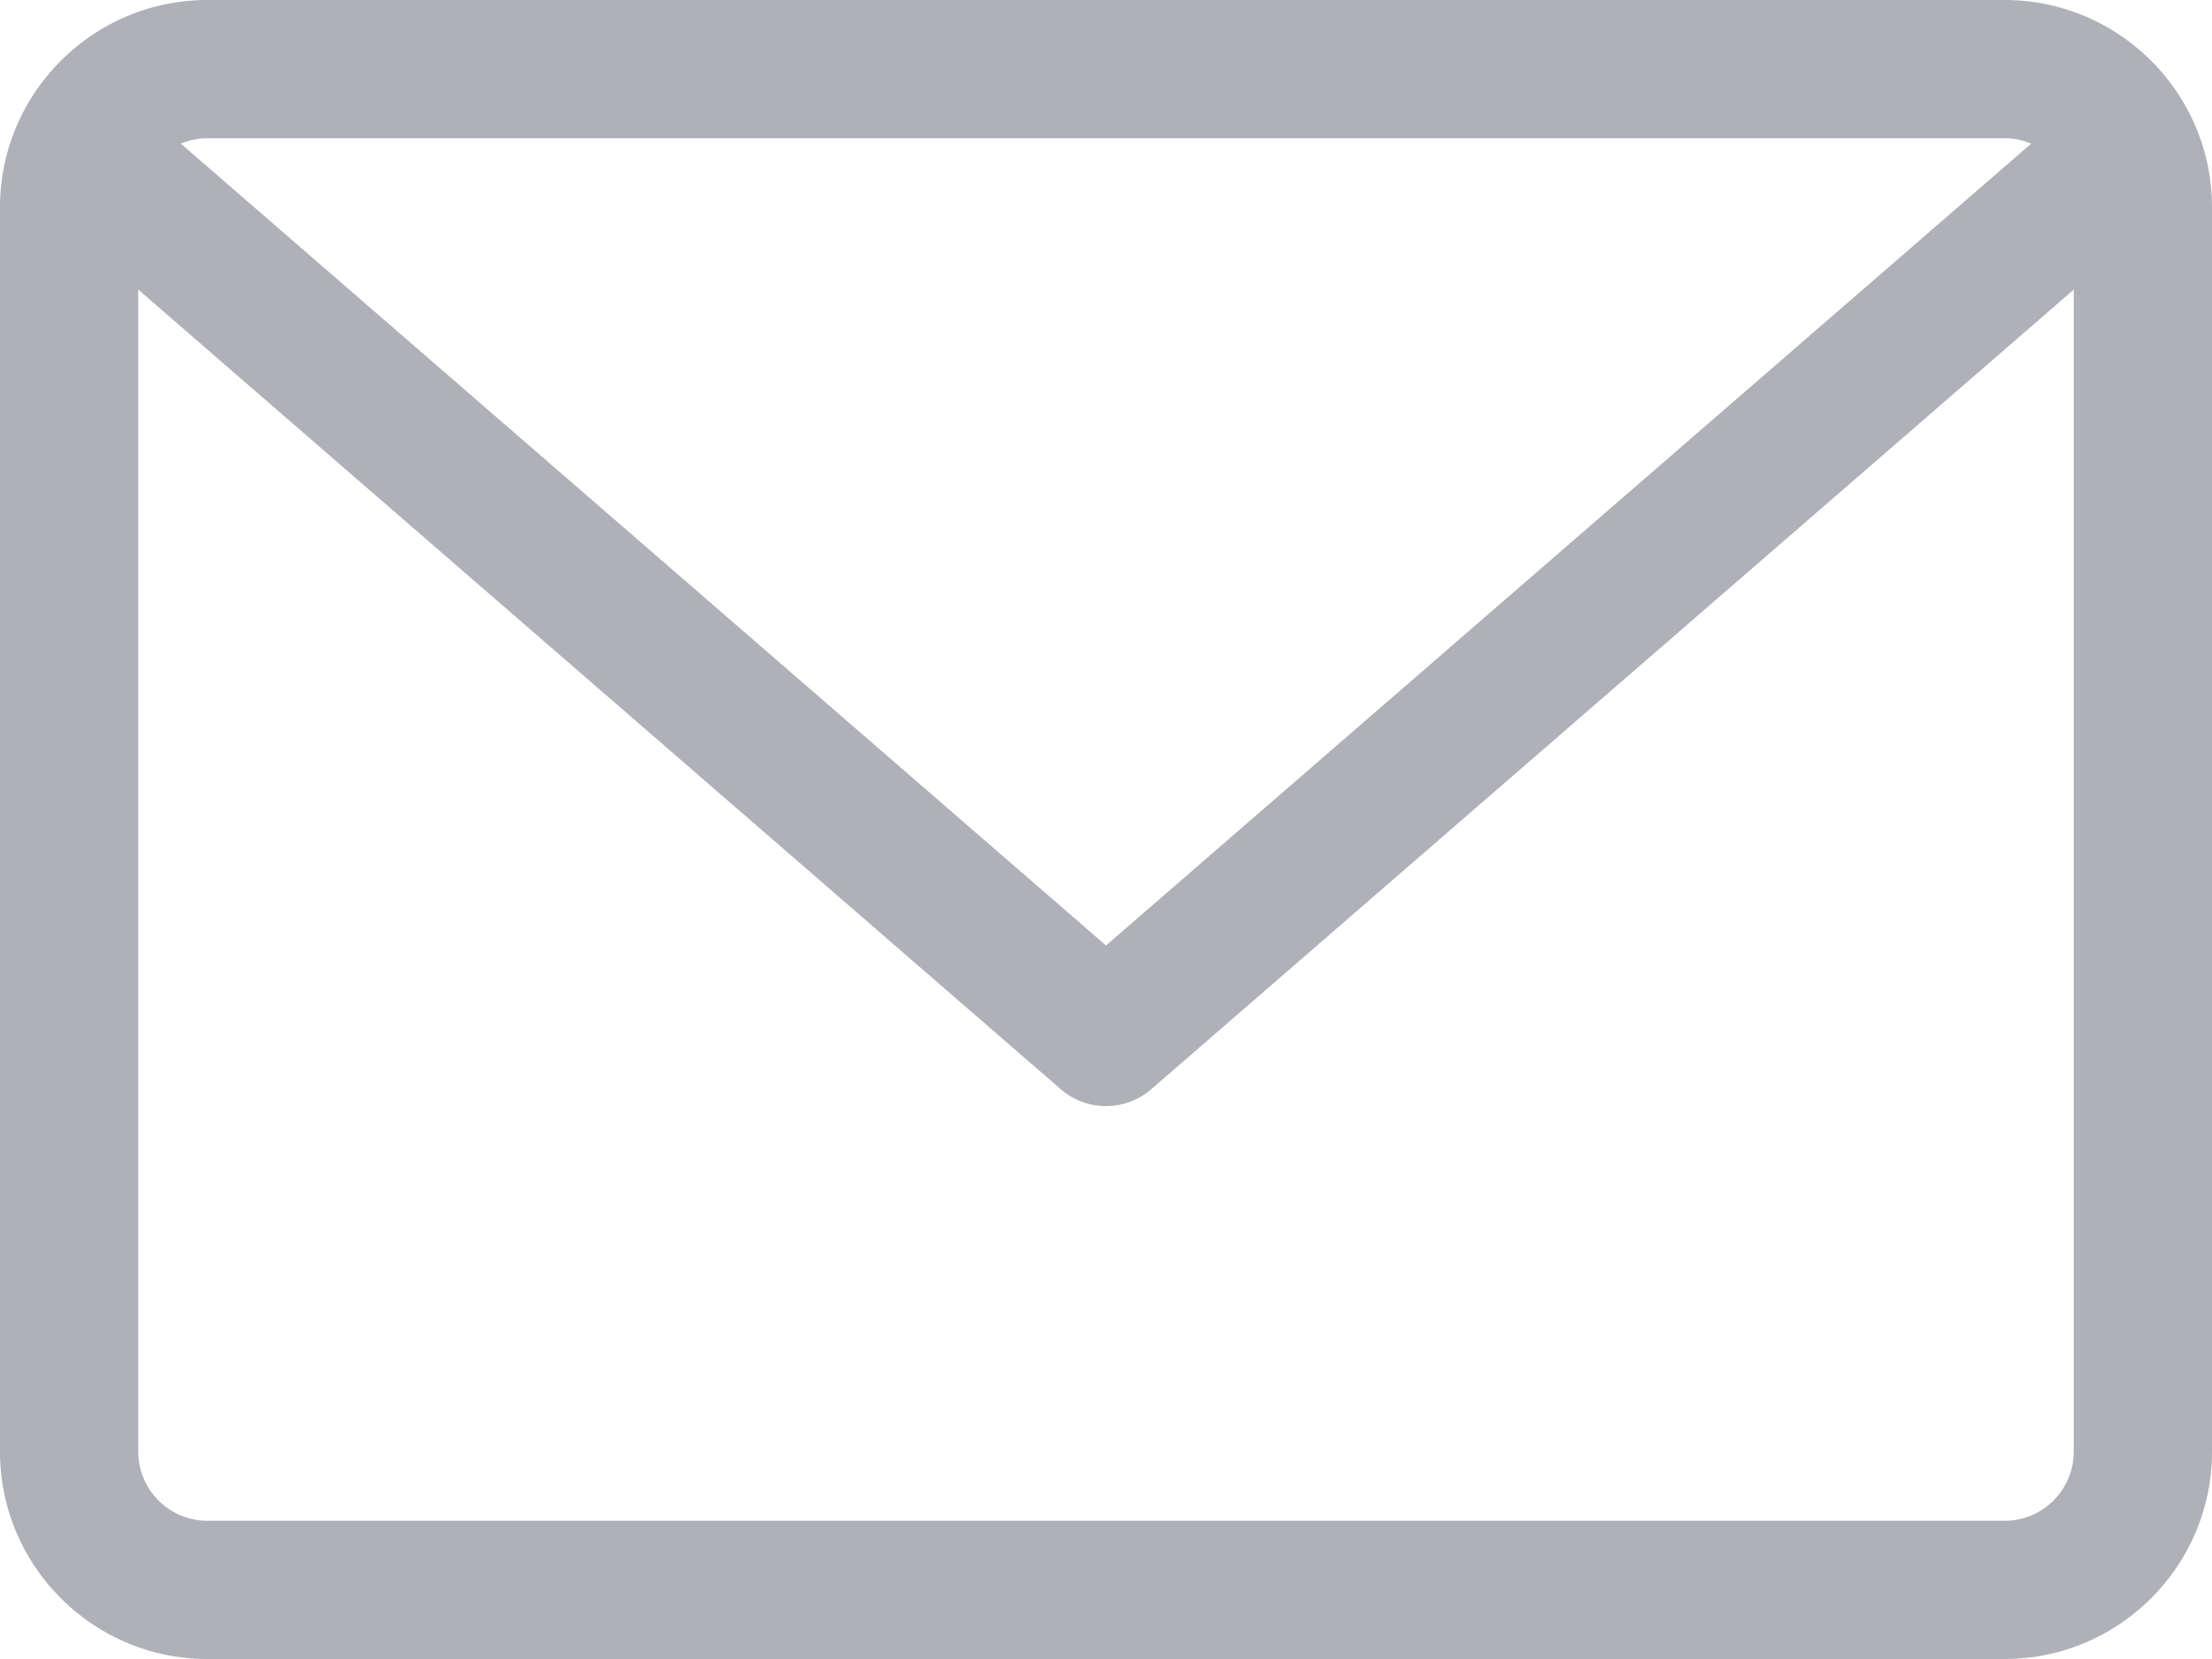 <svg width="16" height="12" fill="none" xmlns="http://www.w3.org/2000/svg">
    <path
        d="M14.5 0h-13C.673 0 0 .673 0 1.5v9c0 .827.673 1.5 1.5 1.5h13c.827 0 1.5-.673 1.5-1.5v-9c0-.827-.673-1.5-1.5-1.5zm0 1c.068 0 .133.014.192.039L8 6.839l-6.692-5.8A.498.498 0 011.5 1h13zm0 10h-13a.5.5 0 01-.5-.5V2.095l6.672 5.783a.5.5 0 00.656 0L15 2.095V10.5a.5.5 0 01-.5.5z"
        fill="#AFB1B8" /></svg>